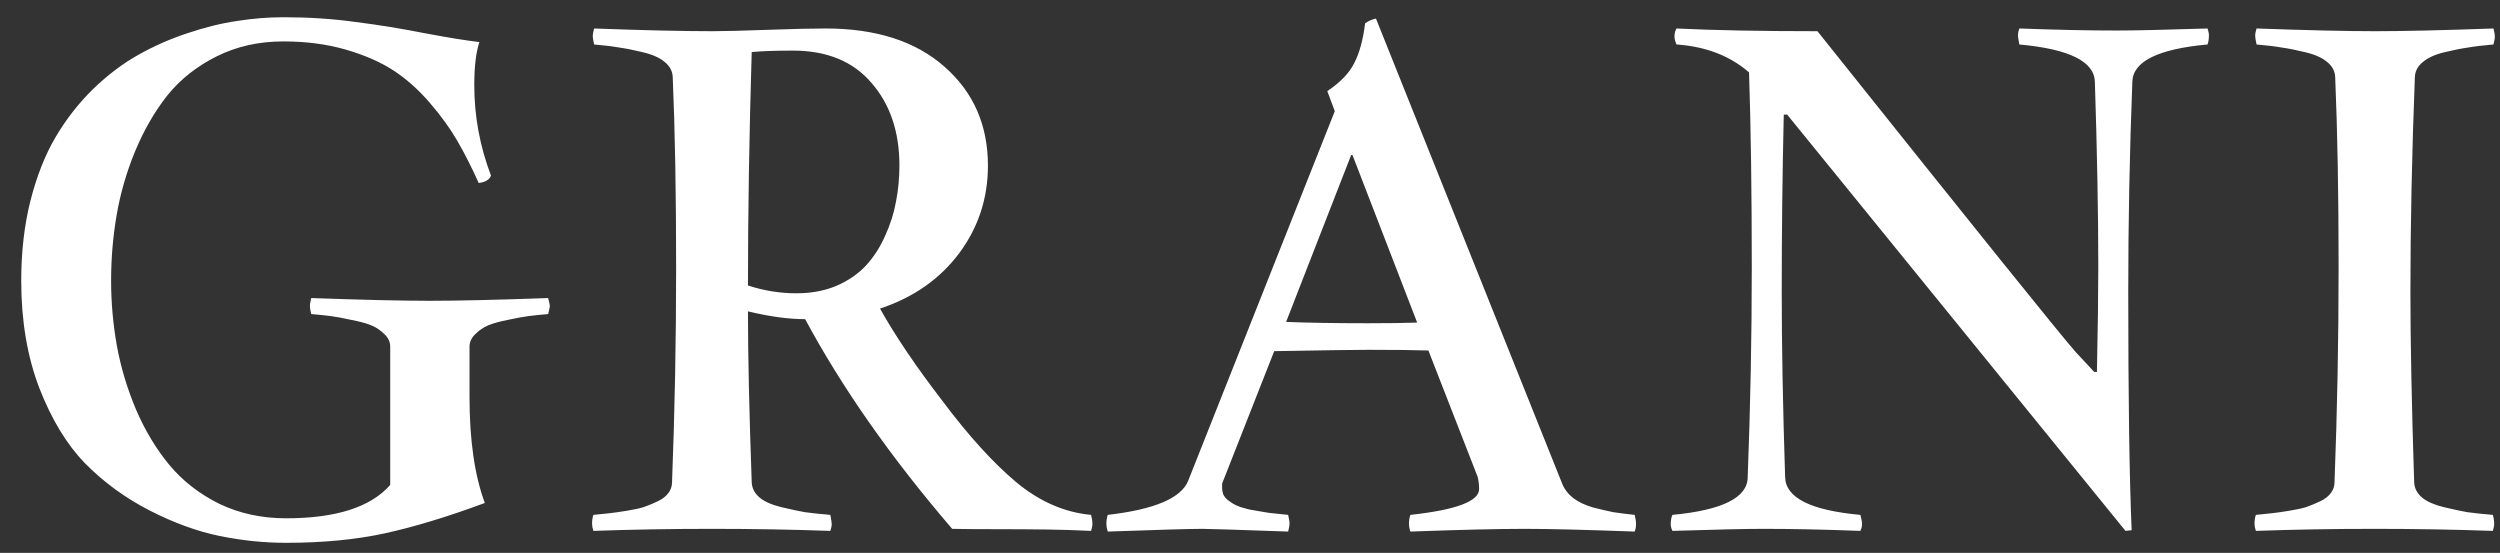 <svg width="104" height="23" viewBox="0 0 104 23" fill="none" xmlns="http://www.w3.org/2000/svg">
<rect x="0" y="0" width="104" height="23" fill="#333333" stroke="none"/>
<path d="M19.915 7.613C19.613 6.943 19.315 6.358 19.023 5.857C18.73 5.348 18.348 4.819 17.875 4.271C17.404 3.724 16.898 3.276 16.36 2.926C15.822 2.577 15.162 2.289 14.378 2.062C13.594 1.836 12.731 1.723 11.787 1.723C10.767 1.723 9.842 1.93 9.011 2.346C8.181 2.761 7.496 3.304 6.958 3.974C6.429 4.644 5.981 5.423 5.613 6.311C5.254 7.188 4.999 8.076 4.848 8.973C4.697 9.86 4.622 10.762 4.622 11.677C4.622 12.584 4.702 13.485 4.862 14.382C5.023 15.269 5.287 16.152 5.655 17.03C6.033 17.908 6.495 18.677 7.043 19.338C7.59 19.999 8.28 20.537 9.11 20.952C9.951 21.358 10.88 21.561 11.9 21.561C13.977 21.561 15.421 21.099 16.233 20.173V14.424C16.233 14.226 16.153 14.051 15.992 13.9C15.832 13.74 15.648 13.617 15.44 13.532C15.232 13.447 14.954 13.372 14.604 13.306C14.265 13.23 13.986 13.178 13.769 13.15C13.552 13.122 13.278 13.093 12.948 13.065C12.91 12.914 12.891 12.801 12.891 12.725C12.891 12.659 12.91 12.55 12.948 12.399C15.081 12.475 16.724 12.513 17.875 12.513C19.046 12.513 20.689 12.475 22.803 12.399C22.85 12.588 22.874 12.697 22.874 12.725C22.874 12.763 22.85 12.876 22.803 13.065C22.473 13.093 22.199 13.122 21.982 13.15C21.765 13.178 21.482 13.23 21.132 13.306C20.793 13.372 20.519 13.447 20.311 13.532C20.113 13.617 19.933 13.74 19.773 13.9C19.613 14.051 19.532 14.226 19.532 14.424V16.52C19.532 18.314 19.745 19.782 20.169 20.924C18.612 21.5 17.229 21.92 16.02 22.184C14.812 22.448 13.439 22.581 11.9 22.581C10.984 22.581 10.064 22.486 9.139 22.297C8.214 22.109 7.241 21.755 6.222 21.235C5.212 20.716 4.319 20.065 3.545 19.281C2.781 18.498 2.144 17.45 1.634 16.138C1.133 14.825 0.883 13.339 0.883 11.677C0.883 10.478 1.011 9.369 1.266 8.35C1.53 7.321 1.879 6.438 2.313 5.702C2.748 4.965 3.262 4.305 3.857 3.719C4.461 3.134 5.089 2.657 5.74 2.289C6.392 1.921 7.076 1.619 7.793 1.383C8.52 1.137 9.209 0.967 9.861 0.873C10.512 0.769 11.154 0.717 11.787 0.717C12.844 0.717 13.849 0.783 14.803 0.916C15.766 1.038 16.724 1.194 17.677 1.383C18.631 1.562 19.386 1.685 19.943 1.751C19.801 2.176 19.73 2.775 19.73 3.549C19.73 4.833 19.962 6.084 20.424 7.302C20.368 7.472 20.198 7.576 19.915 7.613ZM24.715 1.185C26.754 1.26 28.396 1.298 29.643 1.298C30.115 1.298 30.875 1.279 31.922 1.241C32.97 1.203 33.777 1.185 34.344 1.185C36.44 1.185 38.087 1.713 39.286 2.771C40.494 3.828 41.098 5.201 41.098 6.891C41.098 8.25 40.697 9.468 39.895 10.544C39.092 11.611 37.997 12.376 36.609 12.838C37.242 13.971 38.11 15.255 39.215 16.69C40.282 18.115 41.296 19.234 42.259 20.046C43.232 20.858 44.275 21.316 45.389 21.419C45.426 21.57 45.445 21.689 45.445 21.773C45.445 21.868 45.426 21.972 45.389 22.085C44.822 22.057 44.218 22.038 43.576 22.028C42.934 22.019 42.217 22.014 41.424 22.014C40.64 22.014 40.036 22.009 39.611 22C37.072 19.045 35.033 16.138 33.494 13.277C32.805 13.277 32.012 13.169 31.115 12.952C31.115 14.783 31.167 17.152 31.271 20.06C31.28 20.305 31.389 20.518 31.597 20.697C31.804 20.867 32.102 20.999 32.489 21.094C32.885 21.188 33.216 21.259 33.48 21.306C33.754 21.344 34.108 21.382 34.542 21.419C34.58 21.608 34.599 21.736 34.599 21.802C34.599 21.877 34.58 21.972 34.542 22.085C32.937 22.028 31.295 22 29.614 22C27.915 22 26.273 22.028 24.686 22.085C24.649 21.972 24.63 21.877 24.63 21.802C24.63 21.641 24.649 21.514 24.686 21.419C24.97 21.391 25.196 21.367 25.366 21.349C25.536 21.33 25.767 21.297 26.06 21.25C26.362 21.202 26.603 21.15 26.782 21.094C26.971 21.028 27.165 20.947 27.363 20.853C27.561 20.759 27.707 20.645 27.802 20.513C27.906 20.381 27.957 20.23 27.957 20.06C28.071 17.105 28.127 14.127 28.127 11.125C28.127 8.066 28.08 5.428 27.986 3.209C27.976 2.964 27.868 2.756 27.66 2.586C27.453 2.407 27.15 2.27 26.754 2.176C26.367 2.081 26.037 2.015 25.763 1.978C25.498 1.93 25.149 1.888 24.715 1.85C24.677 1.68 24.658 1.562 24.658 1.496C24.658 1.439 24.677 1.336 24.715 1.185ZM31.299 2.162H31.271C31.167 5.645 31.115 8.883 31.115 11.876C31.776 12.093 32.446 12.201 33.126 12.201C33.749 12.201 34.306 12.097 34.797 11.89C35.297 11.672 35.708 11.389 36.029 11.04C36.35 10.691 36.614 10.28 36.822 9.808C37.039 9.336 37.19 8.859 37.275 8.378C37.369 7.896 37.416 7.401 37.416 6.891C37.416 5.485 37.029 4.338 36.255 3.45C35.491 2.553 34.4 2.105 32.984 2.105C32.286 2.105 31.724 2.124 31.299 2.162ZM56.788 0.972C56.929 0.868 57.08 0.802 57.241 0.774L64.986 20.117C65.081 20.353 65.237 20.556 65.454 20.726C65.671 20.886 65.94 21.014 66.261 21.108C66.591 21.193 66.874 21.259 67.11 21.306C67.356 21.344 67.653 21.382 68.002 21.419C68.04 21.57 68.059 21.698 68.059 21.802C68.059 21.915 68.04 22.019 68.002 22.113C65.963 22.038 64.439 22 63.429 22C62.334 22 60.748 22.038 58.671 22.113C58.633 22 58.614 21.887 58.614 21.773C58.614 21.651 58.633 21.533 58.671 21.419C60.578 21.212 61.531 20.853 61.531 20.343C61.531 20.183 61.512 20.018 61.475 19.848L59.421 14.58C58.798 14.561 57.958 14.552 56.901 14.552C56.401 14.552 55.102 14.571 53.007 14.608L50.84 20.117V20.287C50.84 20.381 50.855 20.471 50.883 20.556C50.921 20.641 50.977 20.716 51.053 20.782C51.138 20.848 51.218 20.905 51.294 20.952C51.369 20.999 51.473 21.047 51.605 21.094C51.747 21.131 51.865 21.165 51.959 21.193C52.063 21.212 52.2 21.235 52.37 21.264C52.549 21.292 52.686 21.316 52.78 21.334C52.875 21.344 53.012 21.358 53.191 21.377C53.38 21.396 53.512 21.41 53.587 21.419C53.625 21.57 53.644 21.698 53.644 21.802C53.644 21.858 53.625 21.962 53.587 22.113C51.473 22.038 50.283 22 50.019 22C49.509 22 48.197 22.038 46.083 22.113C46.045 22 46.026 21.887 46.026 21.773C46.026 21.651 46.045 21.533 46.083 21.419C48.046 21.193 49.165 20.711 49.438 19.975L55.527 4.625L55.216 3.79C55.754 3.431 56.127 3.044 56.334 2.629C56.552 2.214 56.703 1.661 56.788 0.972ZM56.901 13.447C57.769 13.447 58.454 13.438 58.954 13.419L56.264 6.452H56.207L53.502 13.391C54.39 13.428 55.523 13.447 56.901 13.447ZM69.744 1.185C71.292 1.26 73.246 1.298 75.606 1.298C82.281 9.662 85.868 14.117 86.368 14.665C86.868 15.203 87.119 15.472 87.119 15.472H87.232C87.27 13.66 87.289 12.201 87.289 11.097C87.289 8.916 87.241 6.353 87.147 3.408C87.128 2.558 86.08 2.039 84.003 1.85C83.966 1.642 83.947 1.515 83.947 1.468C83.947 1.392 83.966 1.298 84.003 1.185C85.523 1.241 86.868 1.27 88.039 1.27C88.794 1.27 90.059 1.241 91.834 1.185C91.872 1.298 91.891 1.392 91.891 1.468C91.891 1.619 91.872 1.746 91.834 1.85C89.767 2.039 88.724 2.558 88.705 3.408C88.591 6.362 88.535 9.275 88.535 12.145C88.535 16.534 88.582 19.838 88.676 22.057L88.421 22.085L74.346 4.767H74.205C74.148 7.212 74.12 9.681 74.12 12.173C74.12 14.363 74.167 16.921 74.261 19.848C74.28 20.707 75.323 21.231 77.391 21.419C77.438 21.58 77.461 21.707 77.461 21.802C77.461 21.896 77.438 21.991 77.391 22.085C75.89 22.028 74.549 22 73.369 22C72.614 22 71.349 22.028 69.574 22.085C69.527 21.991 69.503 21.896 69.503 21.802C69.503 21.641 69.527 21.514 69.574 21.419C71.66 21.221 72.704 20.697 72.704 19.848C72.817 16.902 72.874 13.995 72.874 11.125C72.874 8.01 72.836 5.305 72.76 3.011C71.967 2.322 70.962 1.935 69.744 1.85C69.688 1.727 69.659 1.619 69.659 1.524C69.659 1.383 69.688 1.27 69.744 1.185ZM93.873 1.185C95.988 1.26 97.63 1.298 98.801 1.298C99.971 1.298 101.614 1.26 103.729 1.185C103.766 1.336 103.785 1.439 103.785 1.496C103.785 1.6 103.766 1.718 103.729 1.85C103.294 1.888 102.94 1.93 102.667 1.978C102.402 2.015 102.072 2.081 101.675 2.176C101.288 2.27 100.991 2.407 100.783 2.586C100.576 2.756 100.467 2.964 100.458 3.209C100.335 6.419 100.273 9.407 100.273 12.173C100.273 14.193 100.325 16.822 100.429 20.06C100.439 20.305 100.547 20.518 100.755 20.697C100.963 20.867 101.26 20.999 101.647 21.094C102.043 21.188 102.374 21.259 102.638 21.306C102.912 21.344 103.266 21.382 103.7 21.419C103.738 21.533 103.757 21.66 103.757 21.802C103.757 21.877 103.738 21.972 103.7 22.085C102.095 22.028 100.453 22 98.772 22C97.073 22 95.431 22.028 93.845 22.085C93.807 21.972 93.788 21.877 93.788 21.802C93.788 21.641 93.807 21.514 93.845 21.419C94.128 21.391 94.355 21.367 94.524 21.349C94.694 21.33 94.926 21.297 95.218 21.25C95.52 21.202 95.761 21.15 95.94 21.094C96.129 21.028 96.323 20.947 96.521 20.853C96.719 20.759 96.866 20.645 96.96 20.513C97.064 20.381 97.116 20.23 97.116 20.06C97.229 17.105 97.286 14.127 97.286 11.125C97.286 8.066 97.238 5.428 97.144 3.209C97.135 2.964 97.026 2.756 96.818 2.586C96.611 2.407 96.309 2.27 95.912 2.176C95.525 2.081 95.195 2.015 94.921 1.978C94.657 1.93 94.307 1.888 93.873 1.85C93.835 1.68 93.816 1.562 93.816 1.496C93.816 1.402 93.835 1.298 93.873 1.185Z" fill="white"/>
</svg>
